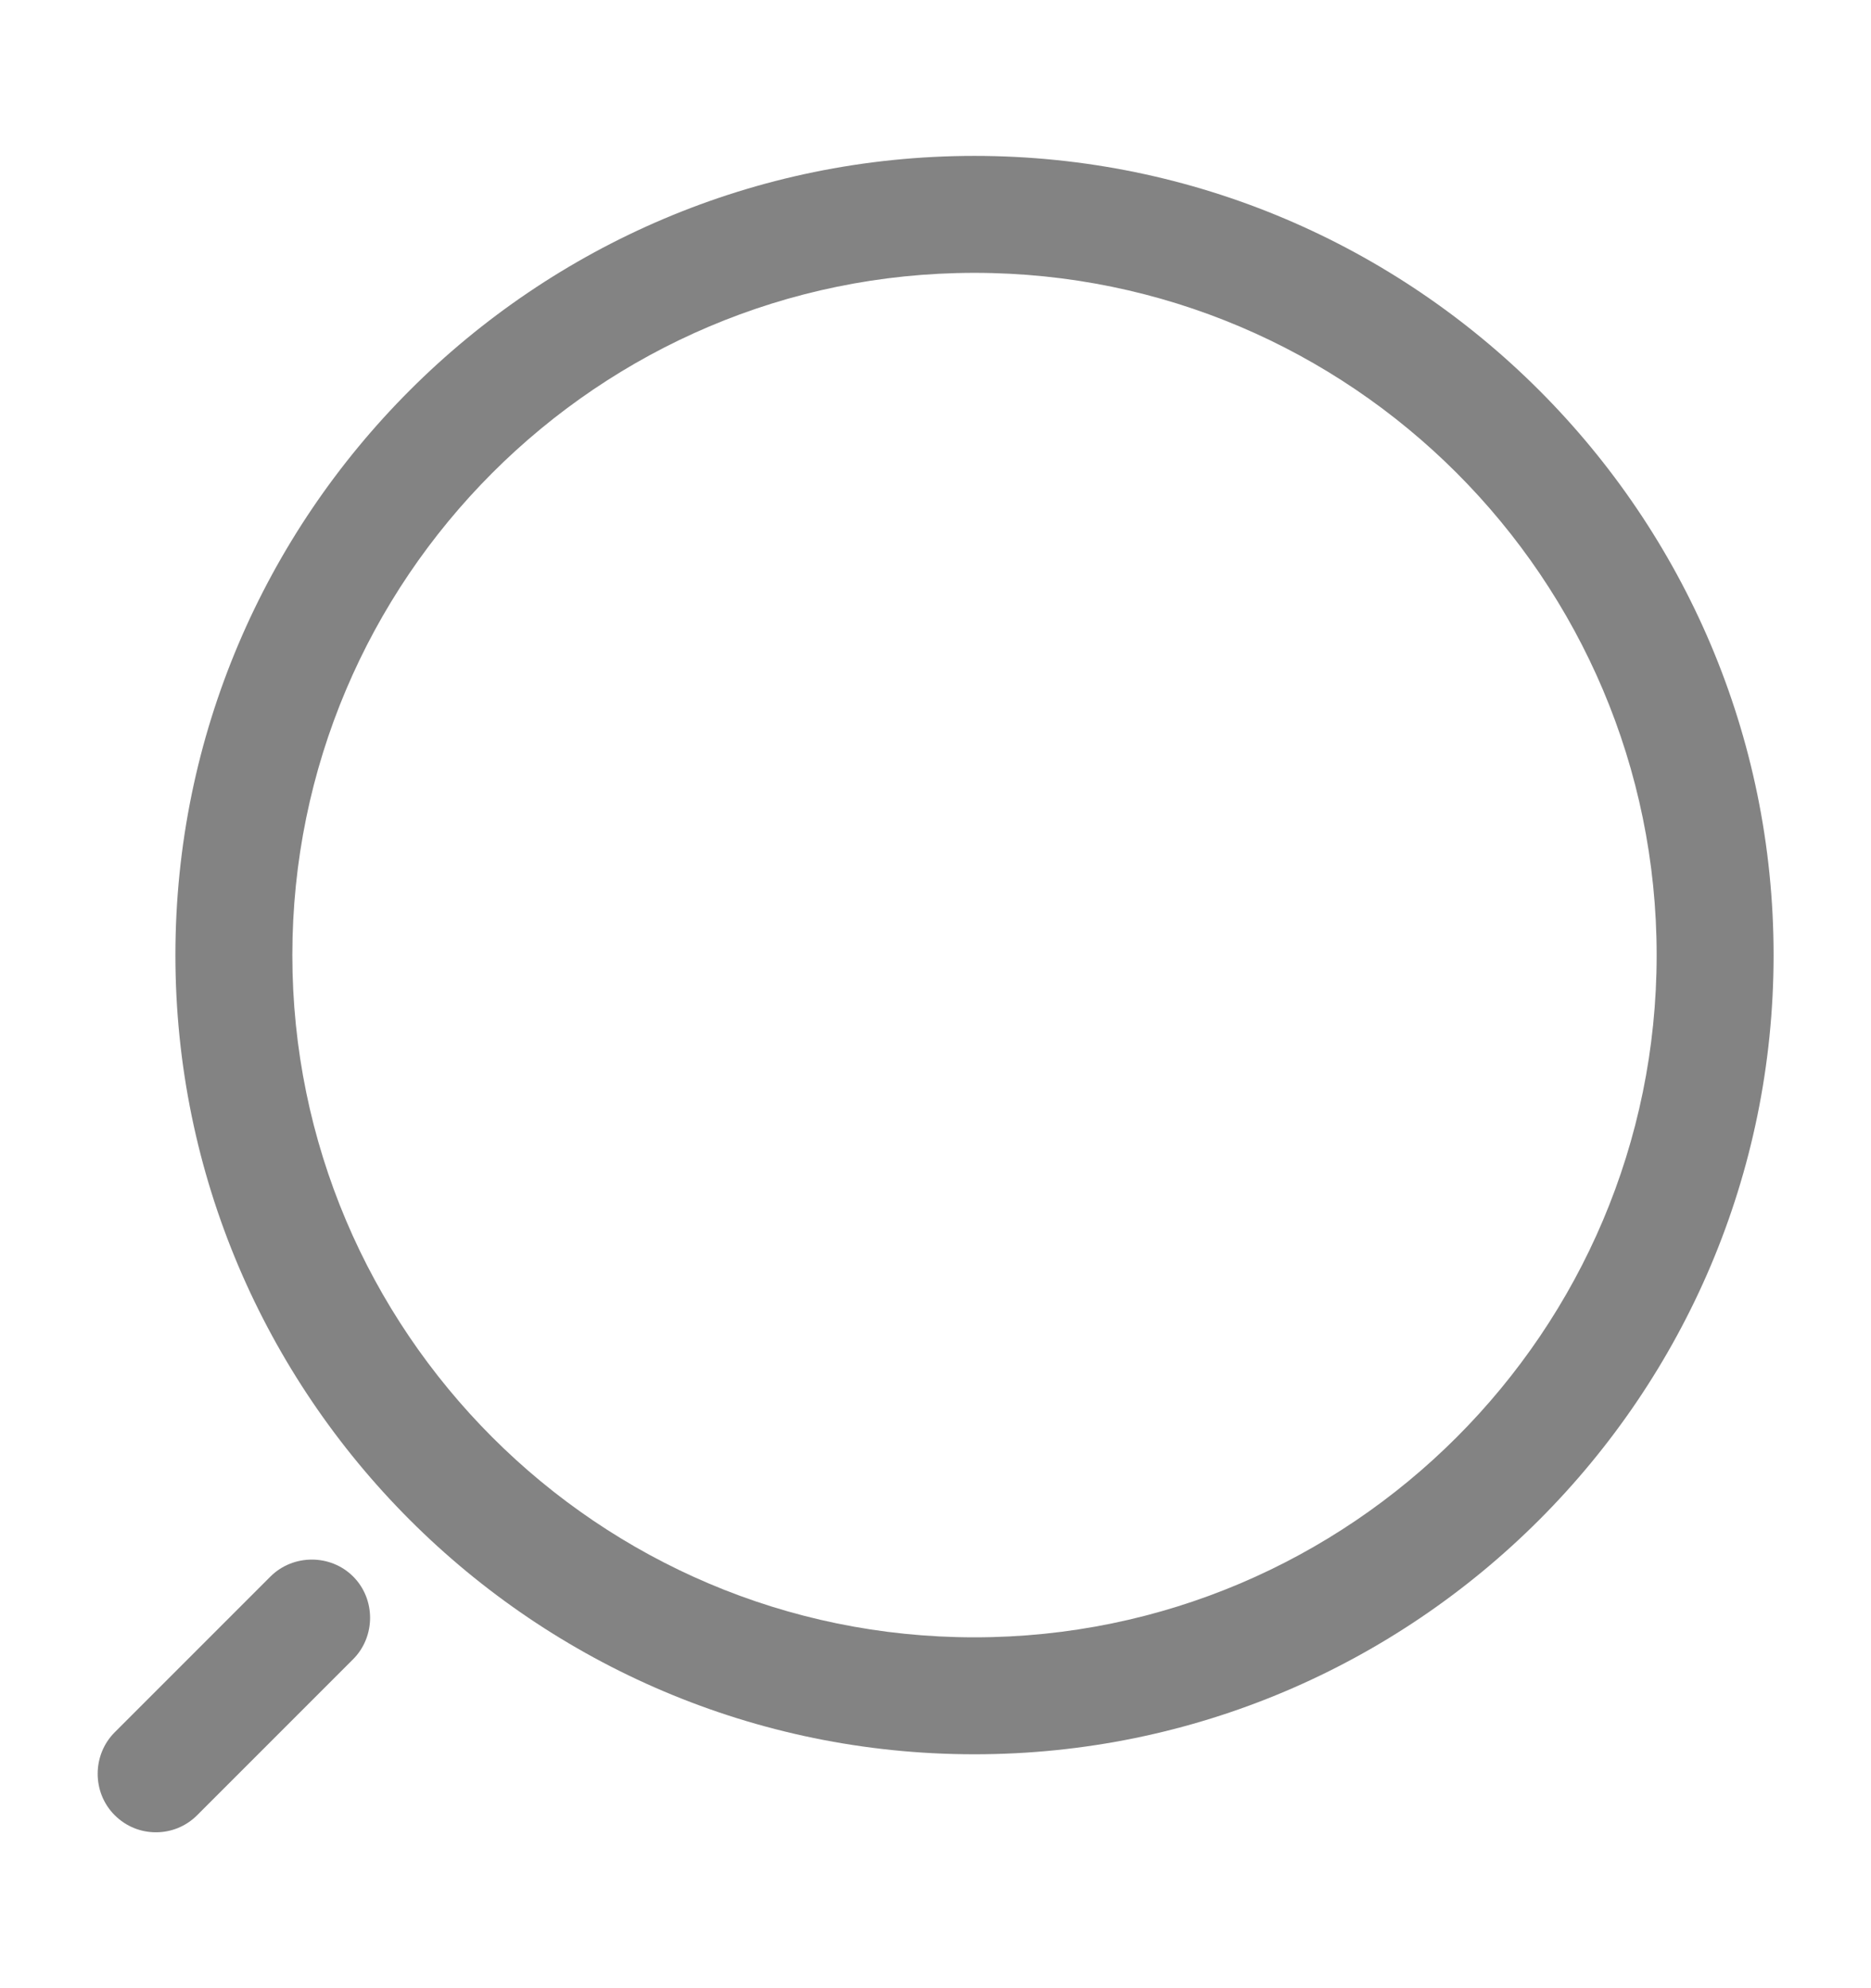 <svg width="16" height="17" viewBox="0 0 16 17" fill="none" xmlns="http://www.w3.org/2000/svg">
<g id="vuesax/outline/search-normal">
<g id="search-normal">
<path id="Vector" d="M8.333 15C12.1 15 15.167 11.933 15.167 8.167C15.167 4.4 12.1 1.333 8.333 1.333C4.567 1.333 1.5 4.4 1.5 8.167C1.5 11.933 4.567 15 8.333 15ZM8.333 2.333C11.553 2.333 14.167 4.953 14.167 8.167C14.167 11.38 11.553 14 8.333 14C5.113 14 2.5 11.38 2.5 8.167C2.5 4.953 5.113 2.333 8.333 2.333Z" fill="#838383"/>
<path id="Vector_2" d="M1.333 15.667C1.46 15.667 1.587 15.62 1.687 15.52L3.02 14.187C3.213 13.993 3.213 13.673 3.02 13.48C2.827 13.287 2.507 13.287 2.313 13.48L0.98 14.813C0.787 15.007 0.787 15.327 0.98 15.52C1.08 15.62 1.207 15.667 1.333 15.667Z" fill="#838383"/>
</g>
</g>
</svg>
